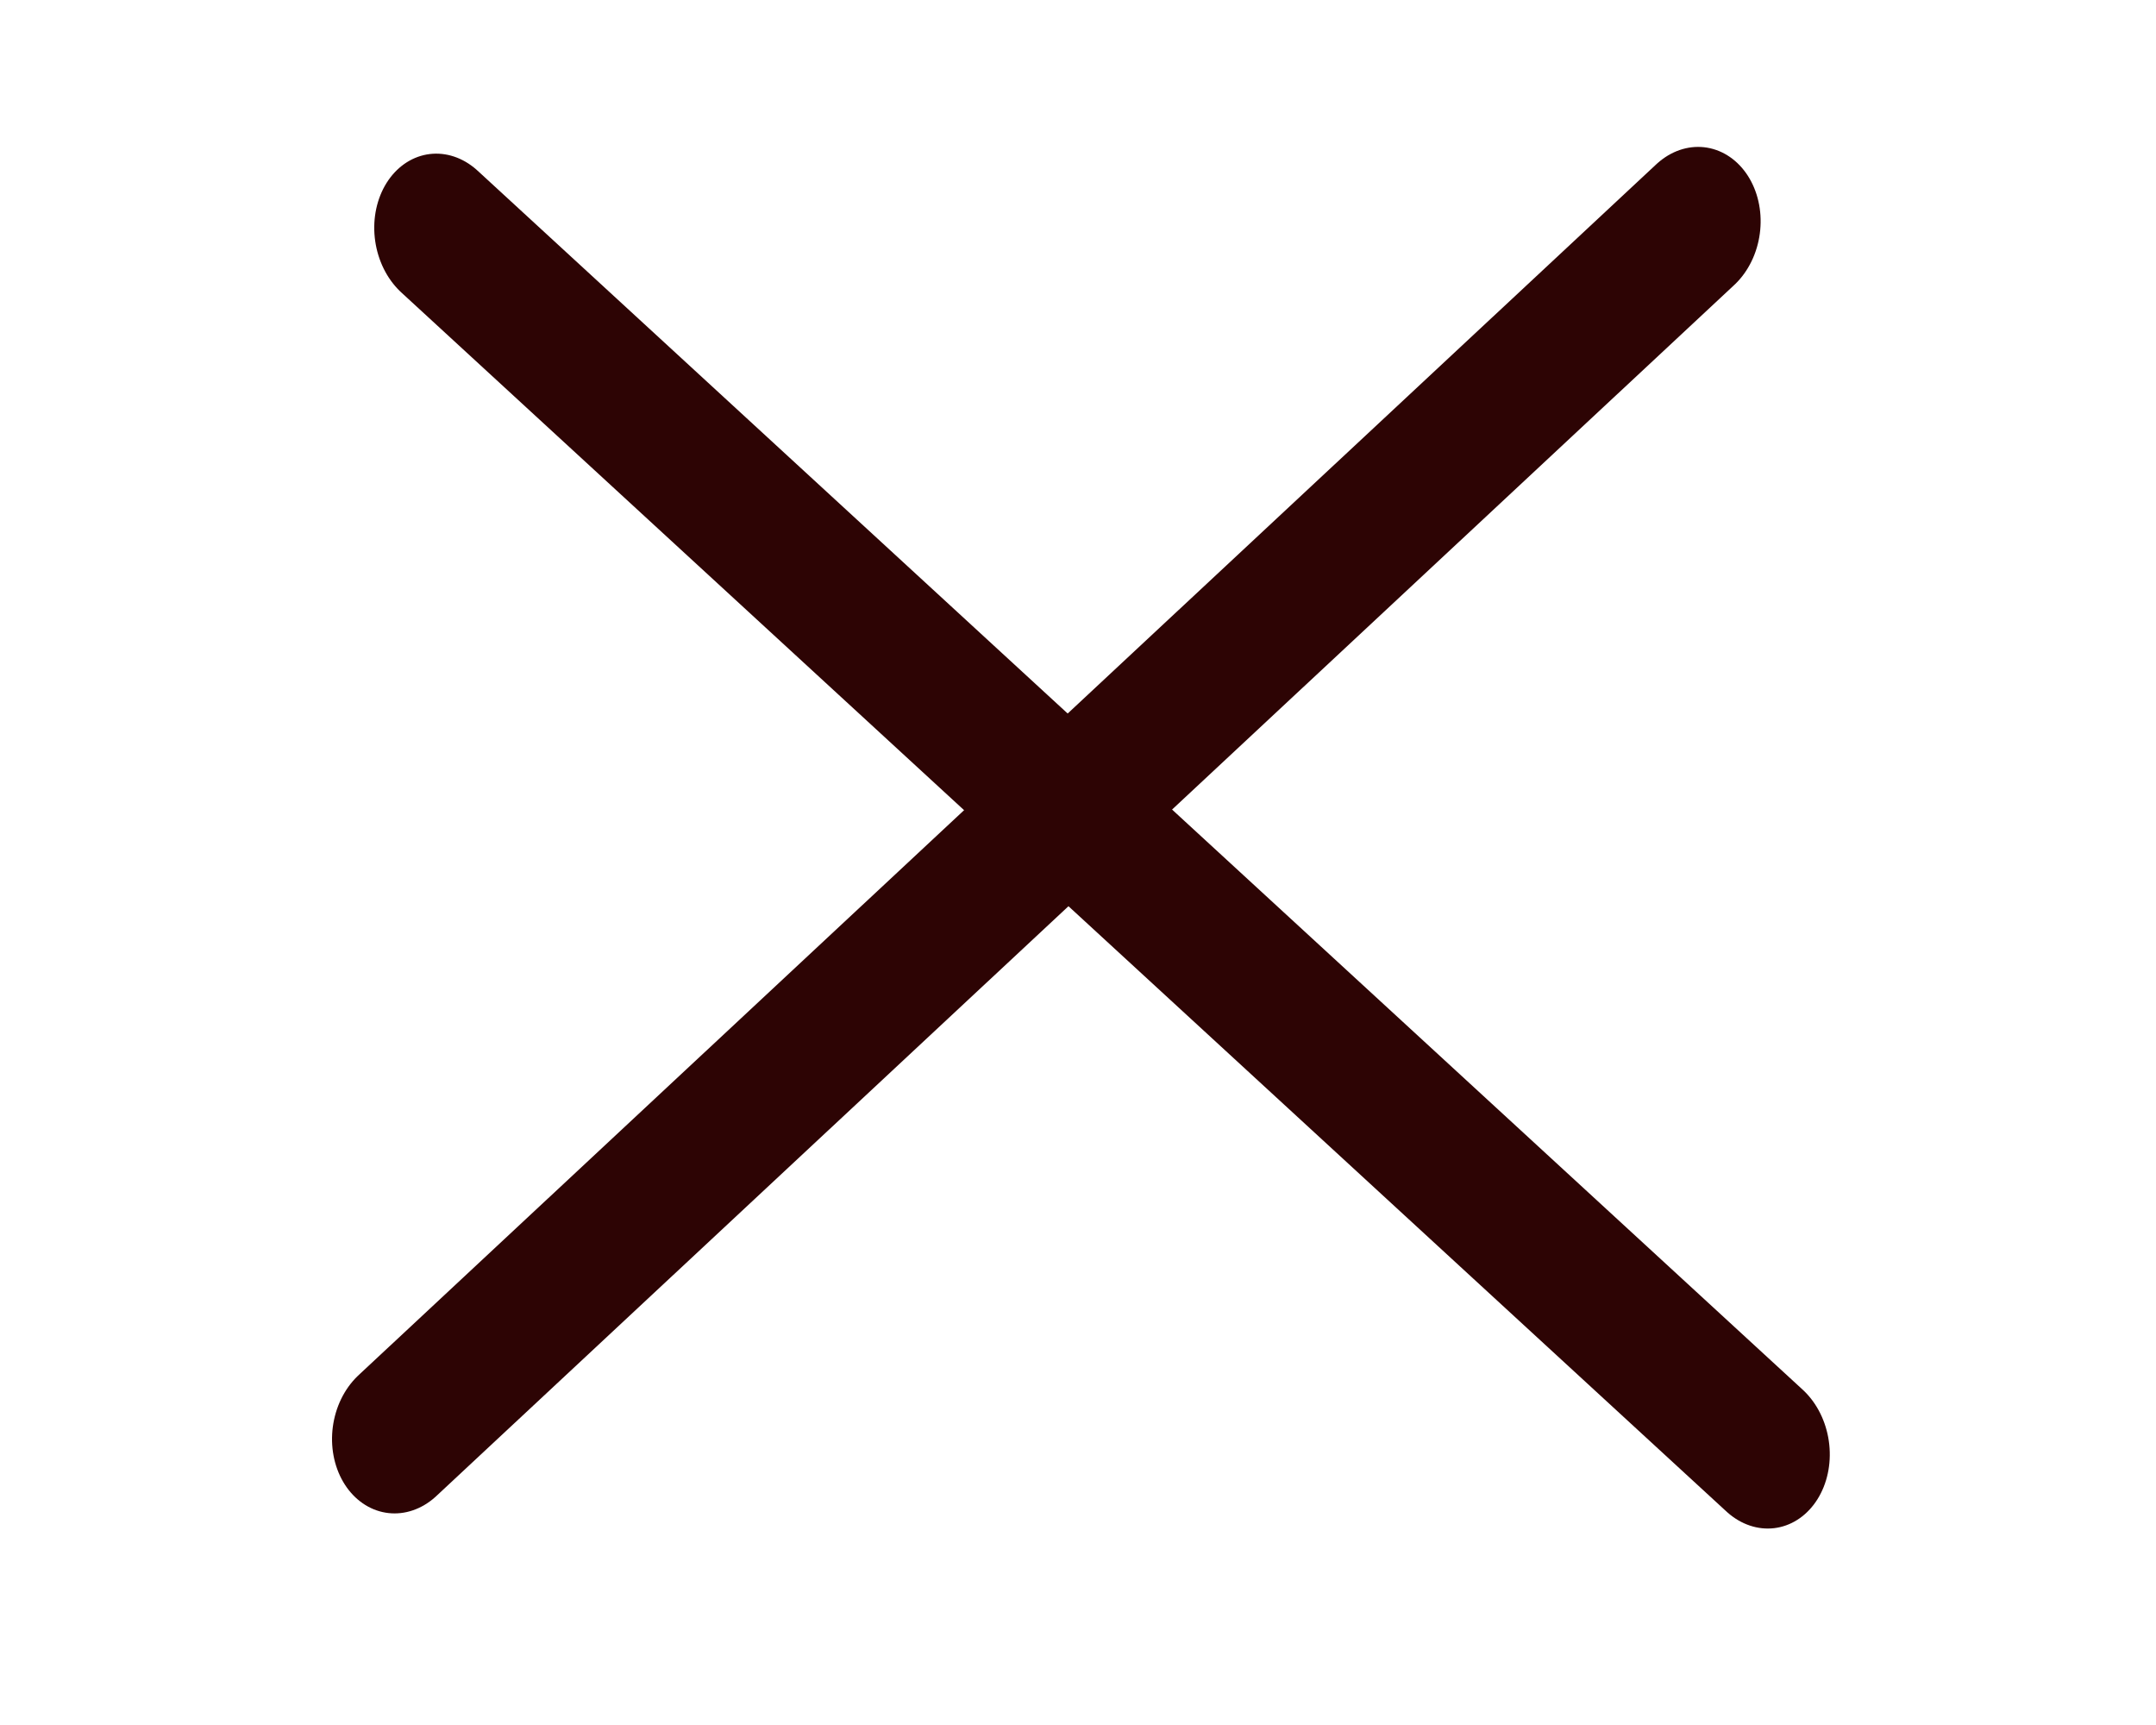 <svg width="30" height="24" viewBox="0 0 30 24" fill="none" xmlns="http://www.w3.org/2000/svg">
<line x1="1" y1="-1" x2="26.052" y2="-1" transform="matrix(0.736 0.677 -0.531 0.847 4.848 3.392)" stroke="#2D0404" stroke-width="2" stroke-linecap="round"/>
<line x1="1" y1="-1" x2="25.704" y2="-1" transform="matrix(0.731 -0.682 0.542 0.84 5.341 21.496)" stroke="#2D0404" stroke-width="2" stroke-linecap="round"/>
</svg>
